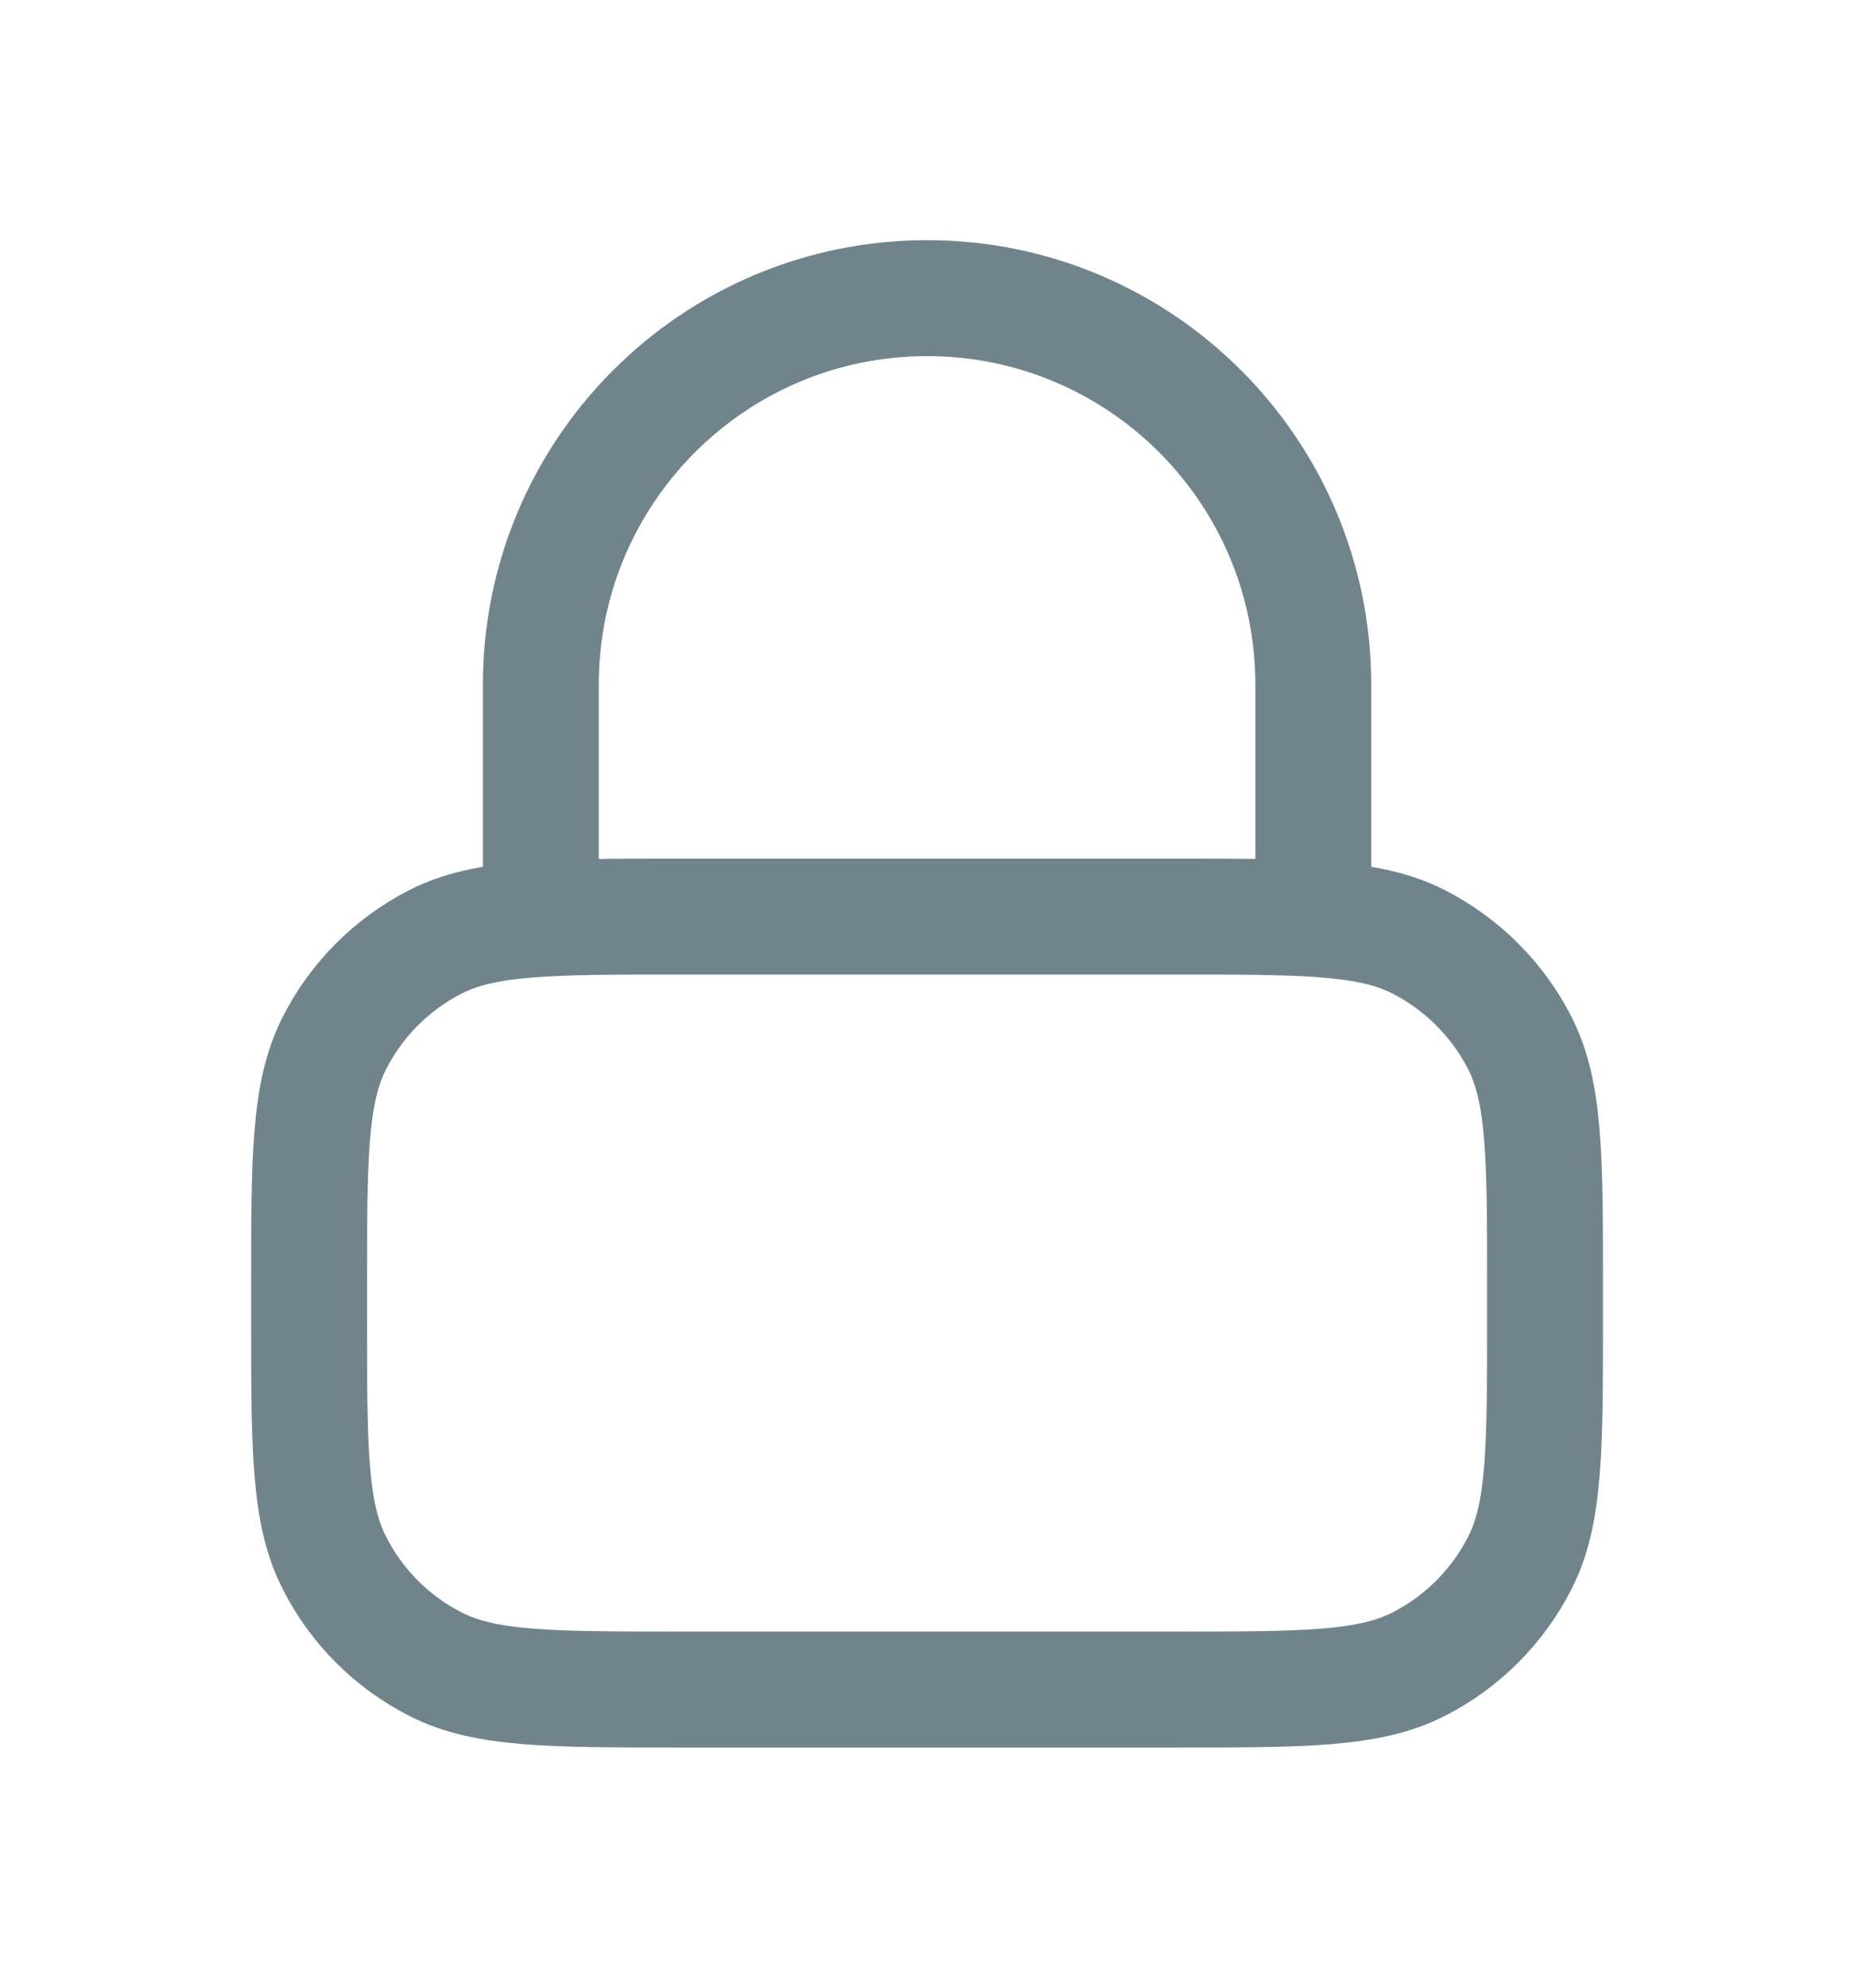 <svg width="14" height="15" viewBox="0 0 14 15" fill="none" xmlns="http://www.w3.org/2000/svg">
    <path d="M9.917 6.917V5.167C9.917 3.556 8.611 2.25 7.001 2.25C5.39 2.25 4.084 3.556 4.084 5.167V6.917M5.134 12.75H8.867C9.847 12.75 10.338 12.75 10.712 12.559C11.041 12.392 11.309 12.124 11.477 11.794C11.667 11.42 11.667 10.93 11.667 9.95V9.717C11.667 8.737 11.667 8.247 11.477 7.872C11.309 7.543 11.041 7.275 10.712 7.107C10.338 6.917 9.847 6.917 8.867 6.917H5.134C4.154 6.917 3.664 6.917 3.289 7.107C2.96 7.275 2.692 7.543 2.525 7.872C2.334 8.247 2.334 8.737 2.334 9.717V9.95C2.334 10.93 2.334 11.42 2.525 11.794C2.692 12.124 2.96 12.392 3.289 12.559C3.664 12.75 4.154 12.75 5.134 12.75Z" stroke="#70848C" stroke-width="0.875" stroke-linecap="round" stroke-linejoin="round"/>
</svg>